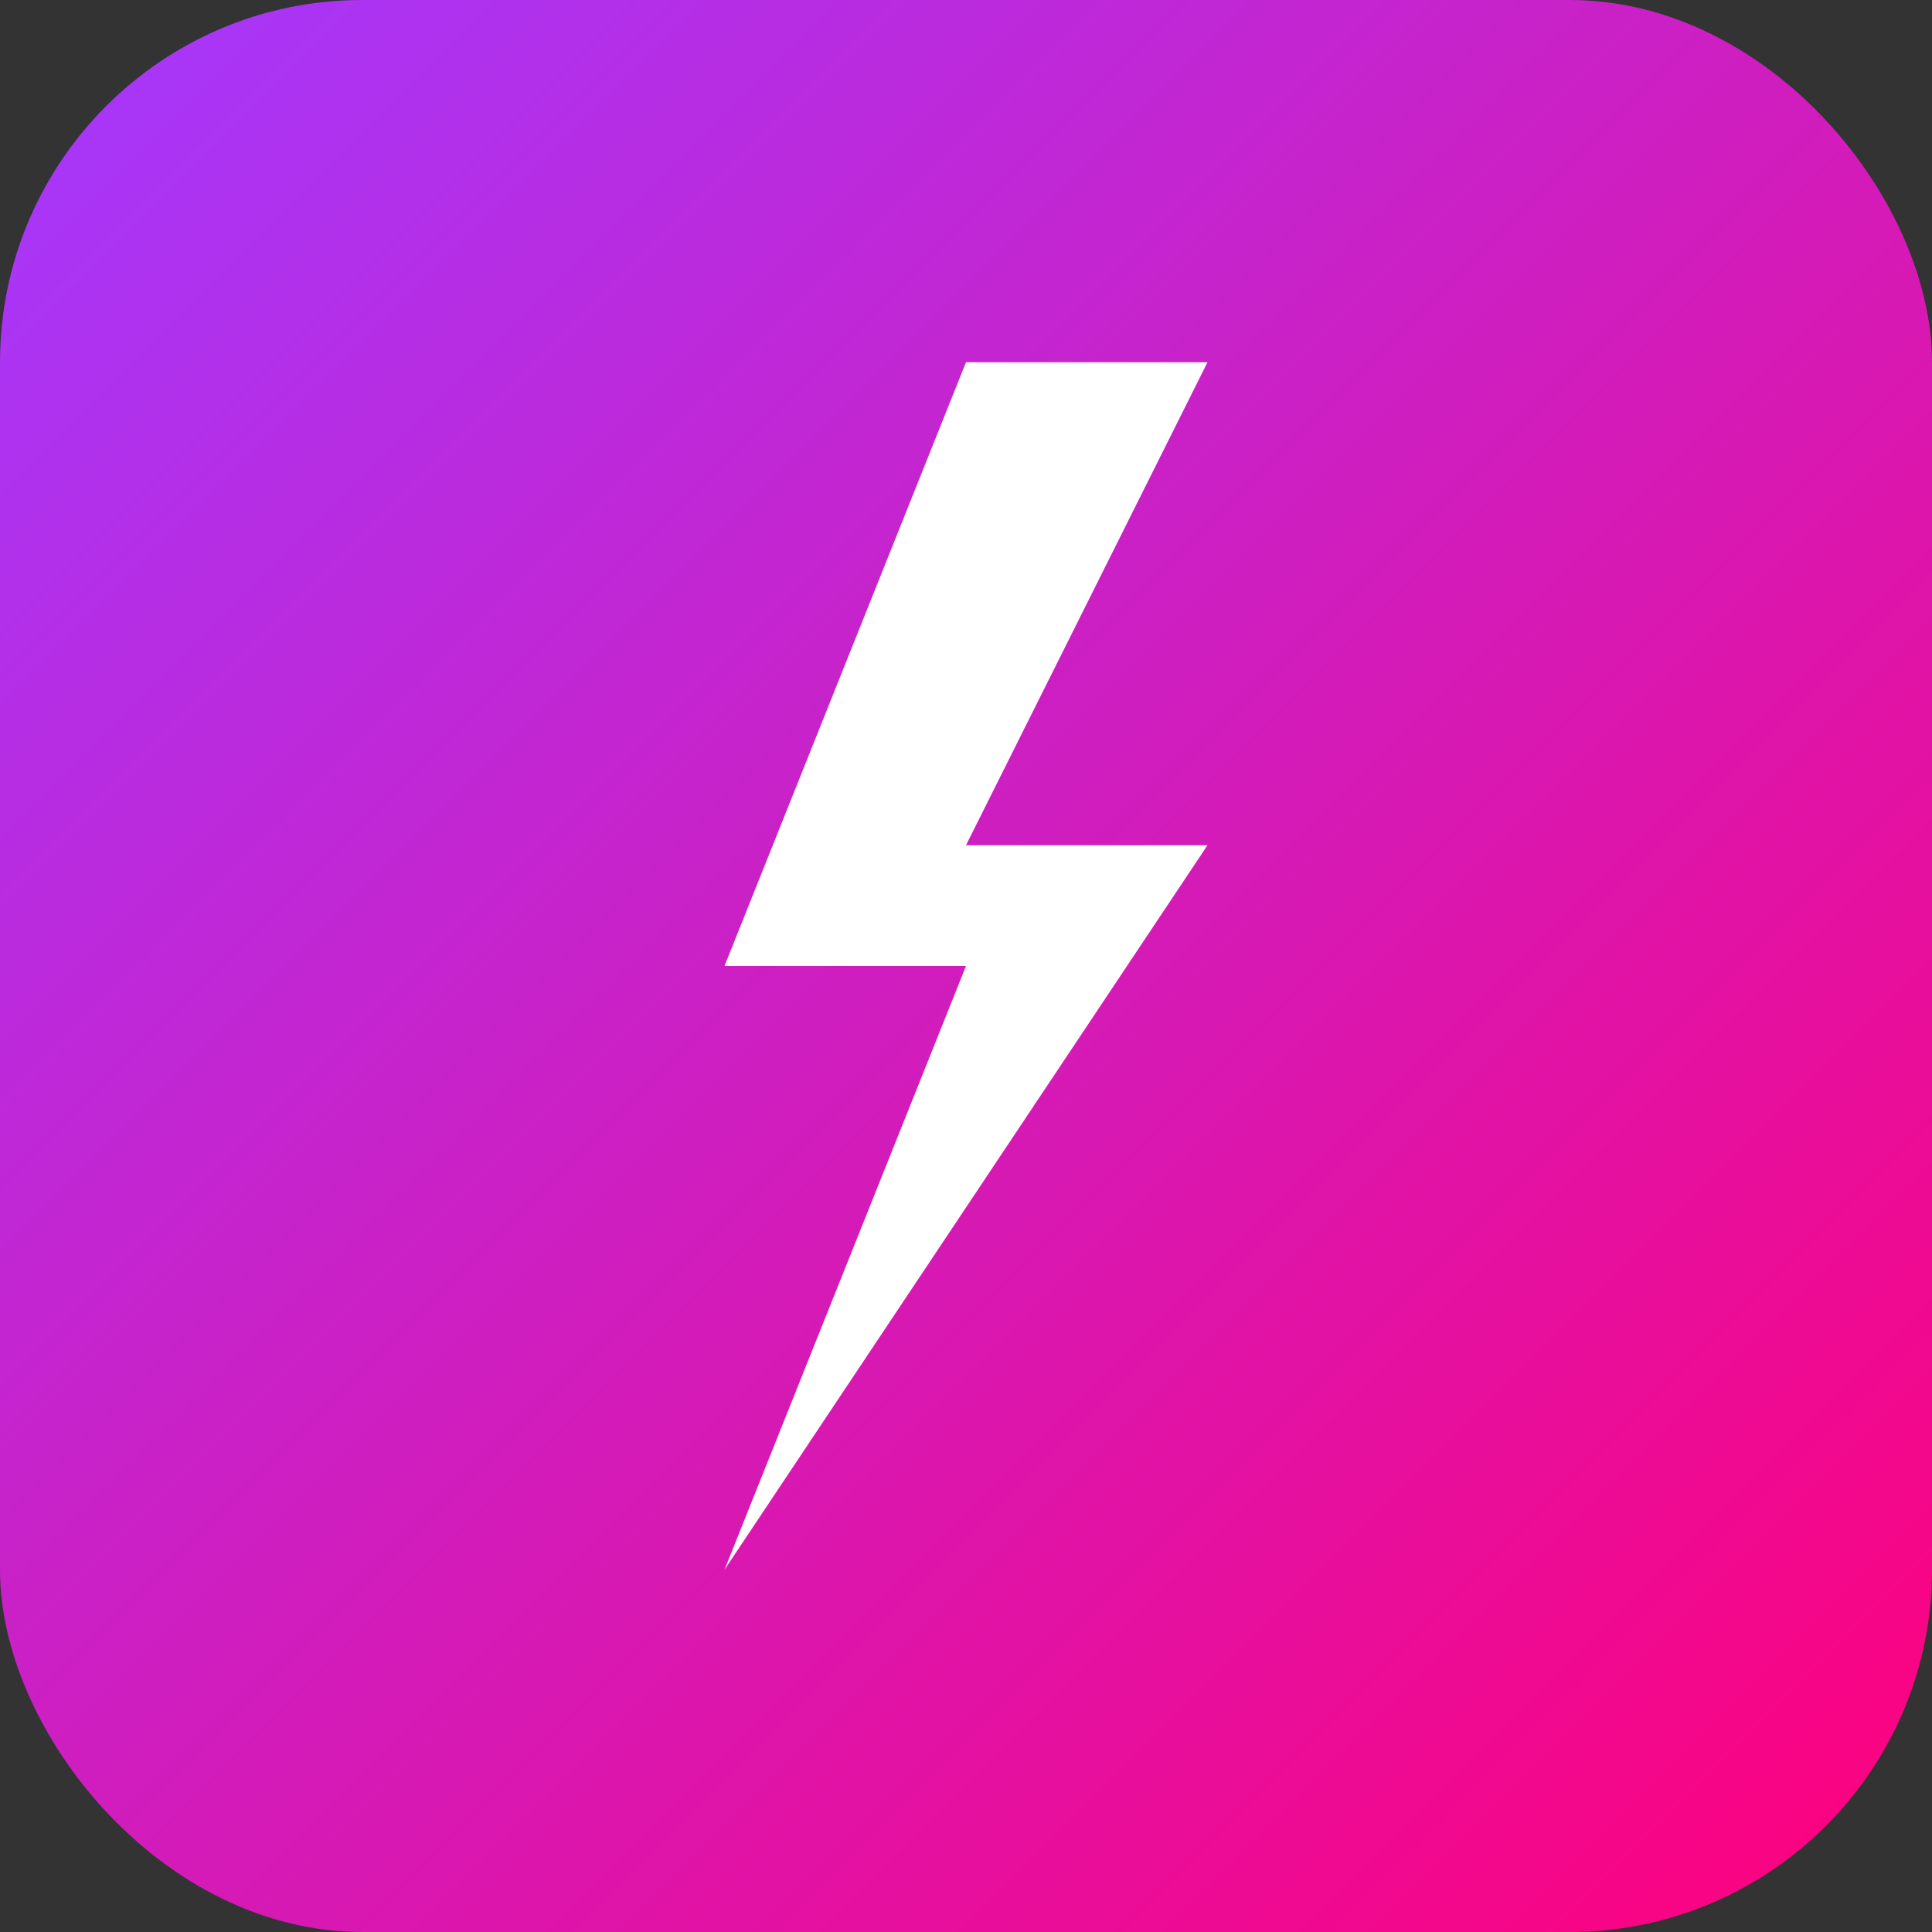 <svg width="512" height="512" viewBox="0 0 512 512" xmlns="http://www.w3.org/2000/svg">
  <rect x="0" y="0" width="512" height="512" fill="#333333" stroke="none"/>
  <defs>
    <linearGradient id="grad1" x1="0%" y1="0%" x2="100%" y2="100%">
      <stop offset="0%" style="stop-color:#a339ff; stop-opacity:1" />
      <stop offset="100%" style="stop-color:#ff007a; stop-opacity:1" />
    </linearGradient>
  </defs>
  <rect width="512" height="512" rx="96" ry="96" fill="url(#grad1)" />
  <path d="M256 96l-64 160h64l-64 160 128-192h-64l64-128z" fill="white"/>
</svg>